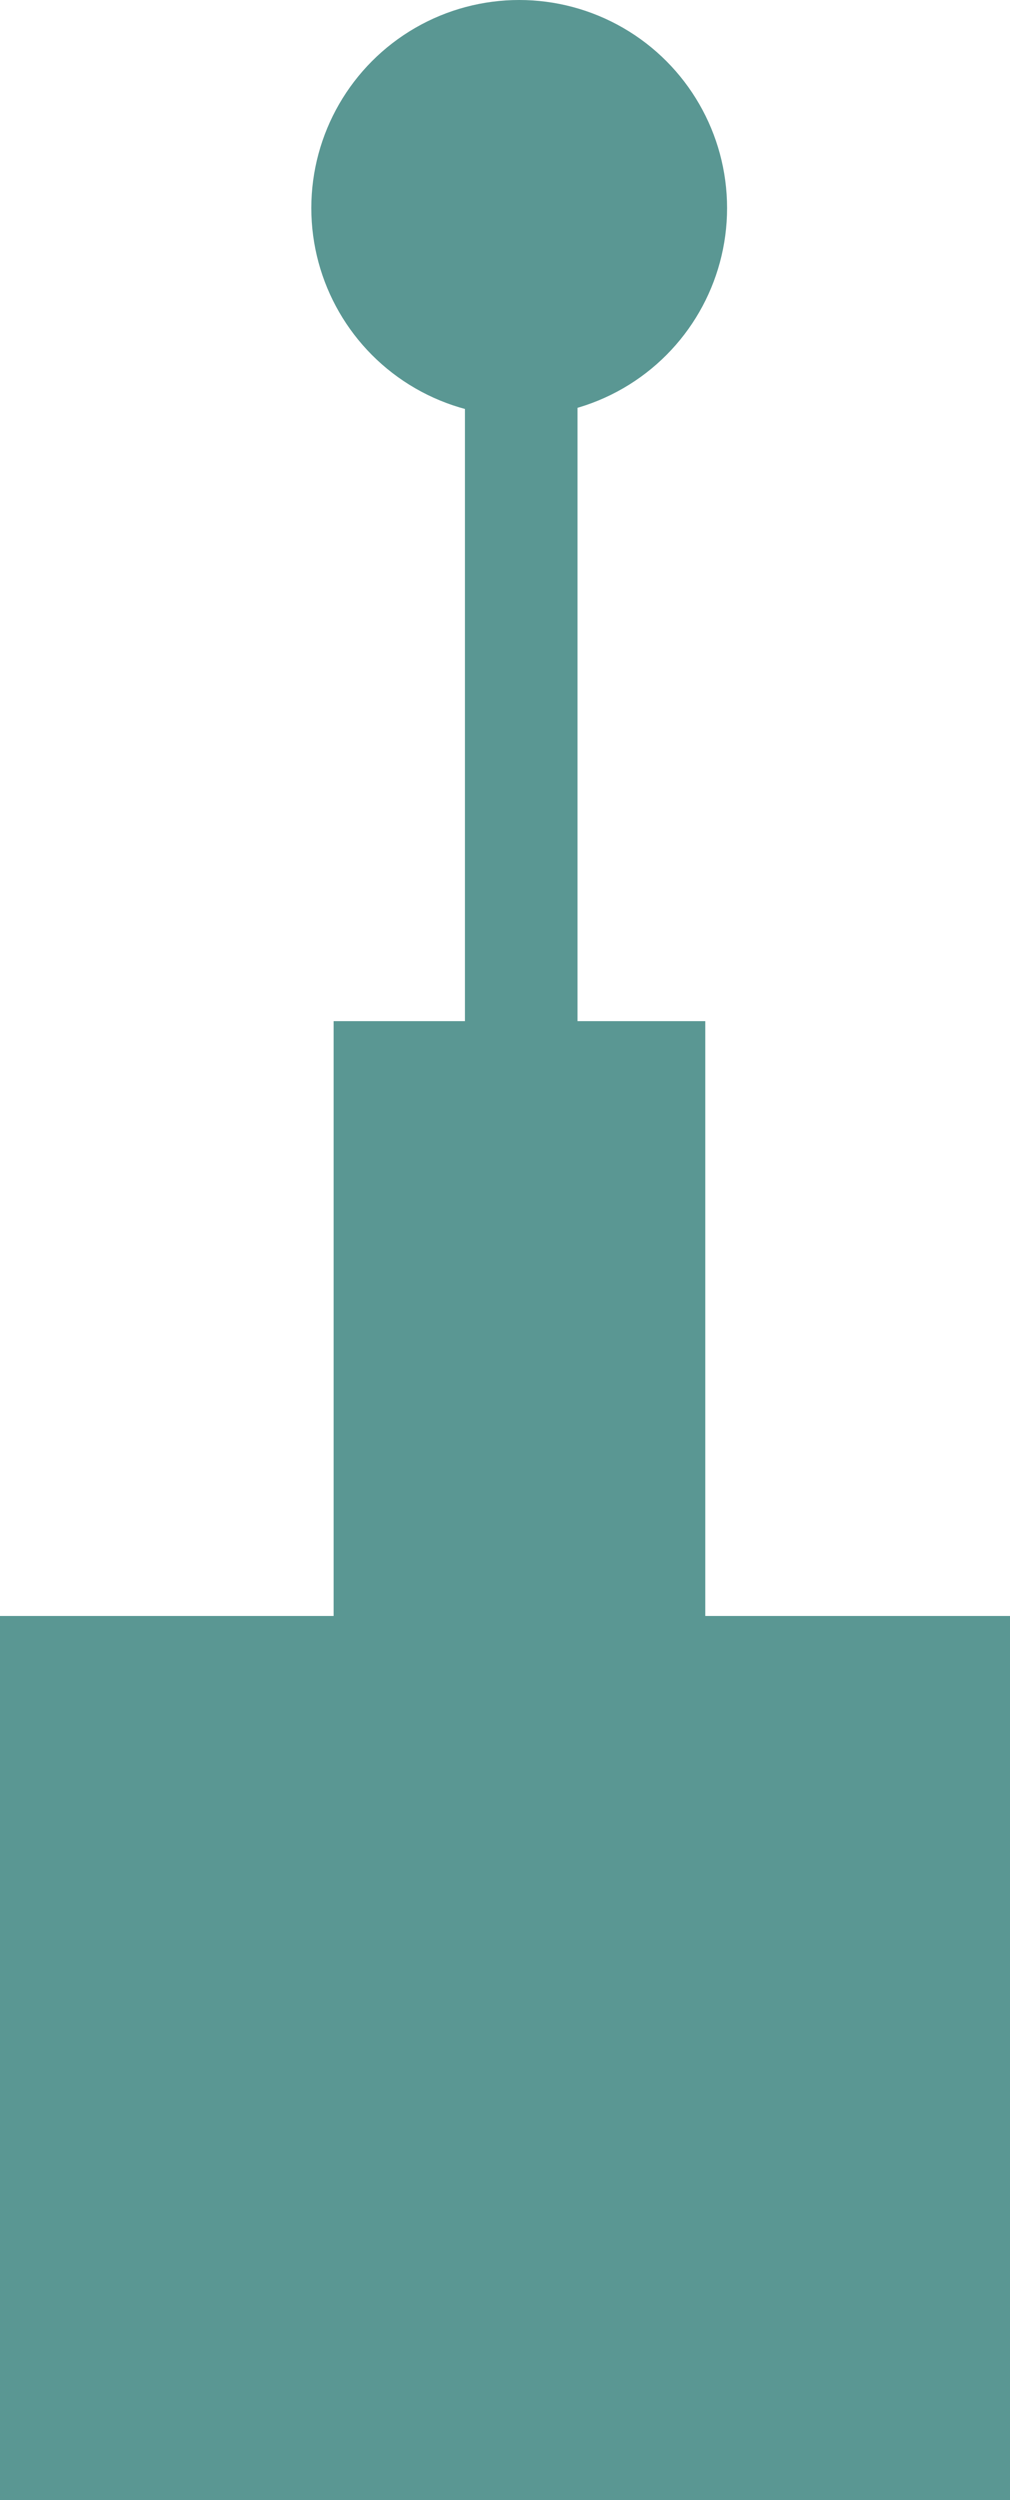 <?xml version="1.0" encoding="utf-8"?>
<!-- Generator: Adobe Illustrator 21.1.0, SVG Export Plug-In . SVG Version: 6.00 Build 0)  -->
<svg version="1.1" id="Layer_1" xmlns="http://www.w3.org/2000/svg" xmlns:xlink="http://www.w3.org/1999/xlink" x="0px" y="0px"
	 viewBox="0 0 199.2 492.6" style="enable-background:new 0 0 199.2 492.6;" xml:space="preserve">
<style type="text/css">
	.st0{fill:#5A9793;}
</style>
<g id="tower_1_">
	<g>
		<g>
			<rect y="318.4" class="st0" width="199.2" height="174.2"/>
		</g>
		<g>
			<rect x="65.8" y="201.2" class="st0" width="73.3" height="118.1"/>
		</g>
		<g>
			<rect x="91.7" y="78.5" class="st0" width="22.2" height="124.2"/>
		</g>
		<g>
			<circle class="st0" cx="102.4" cy="41" r="41"/>
		</g>
	</g>
</g>
</svg>
